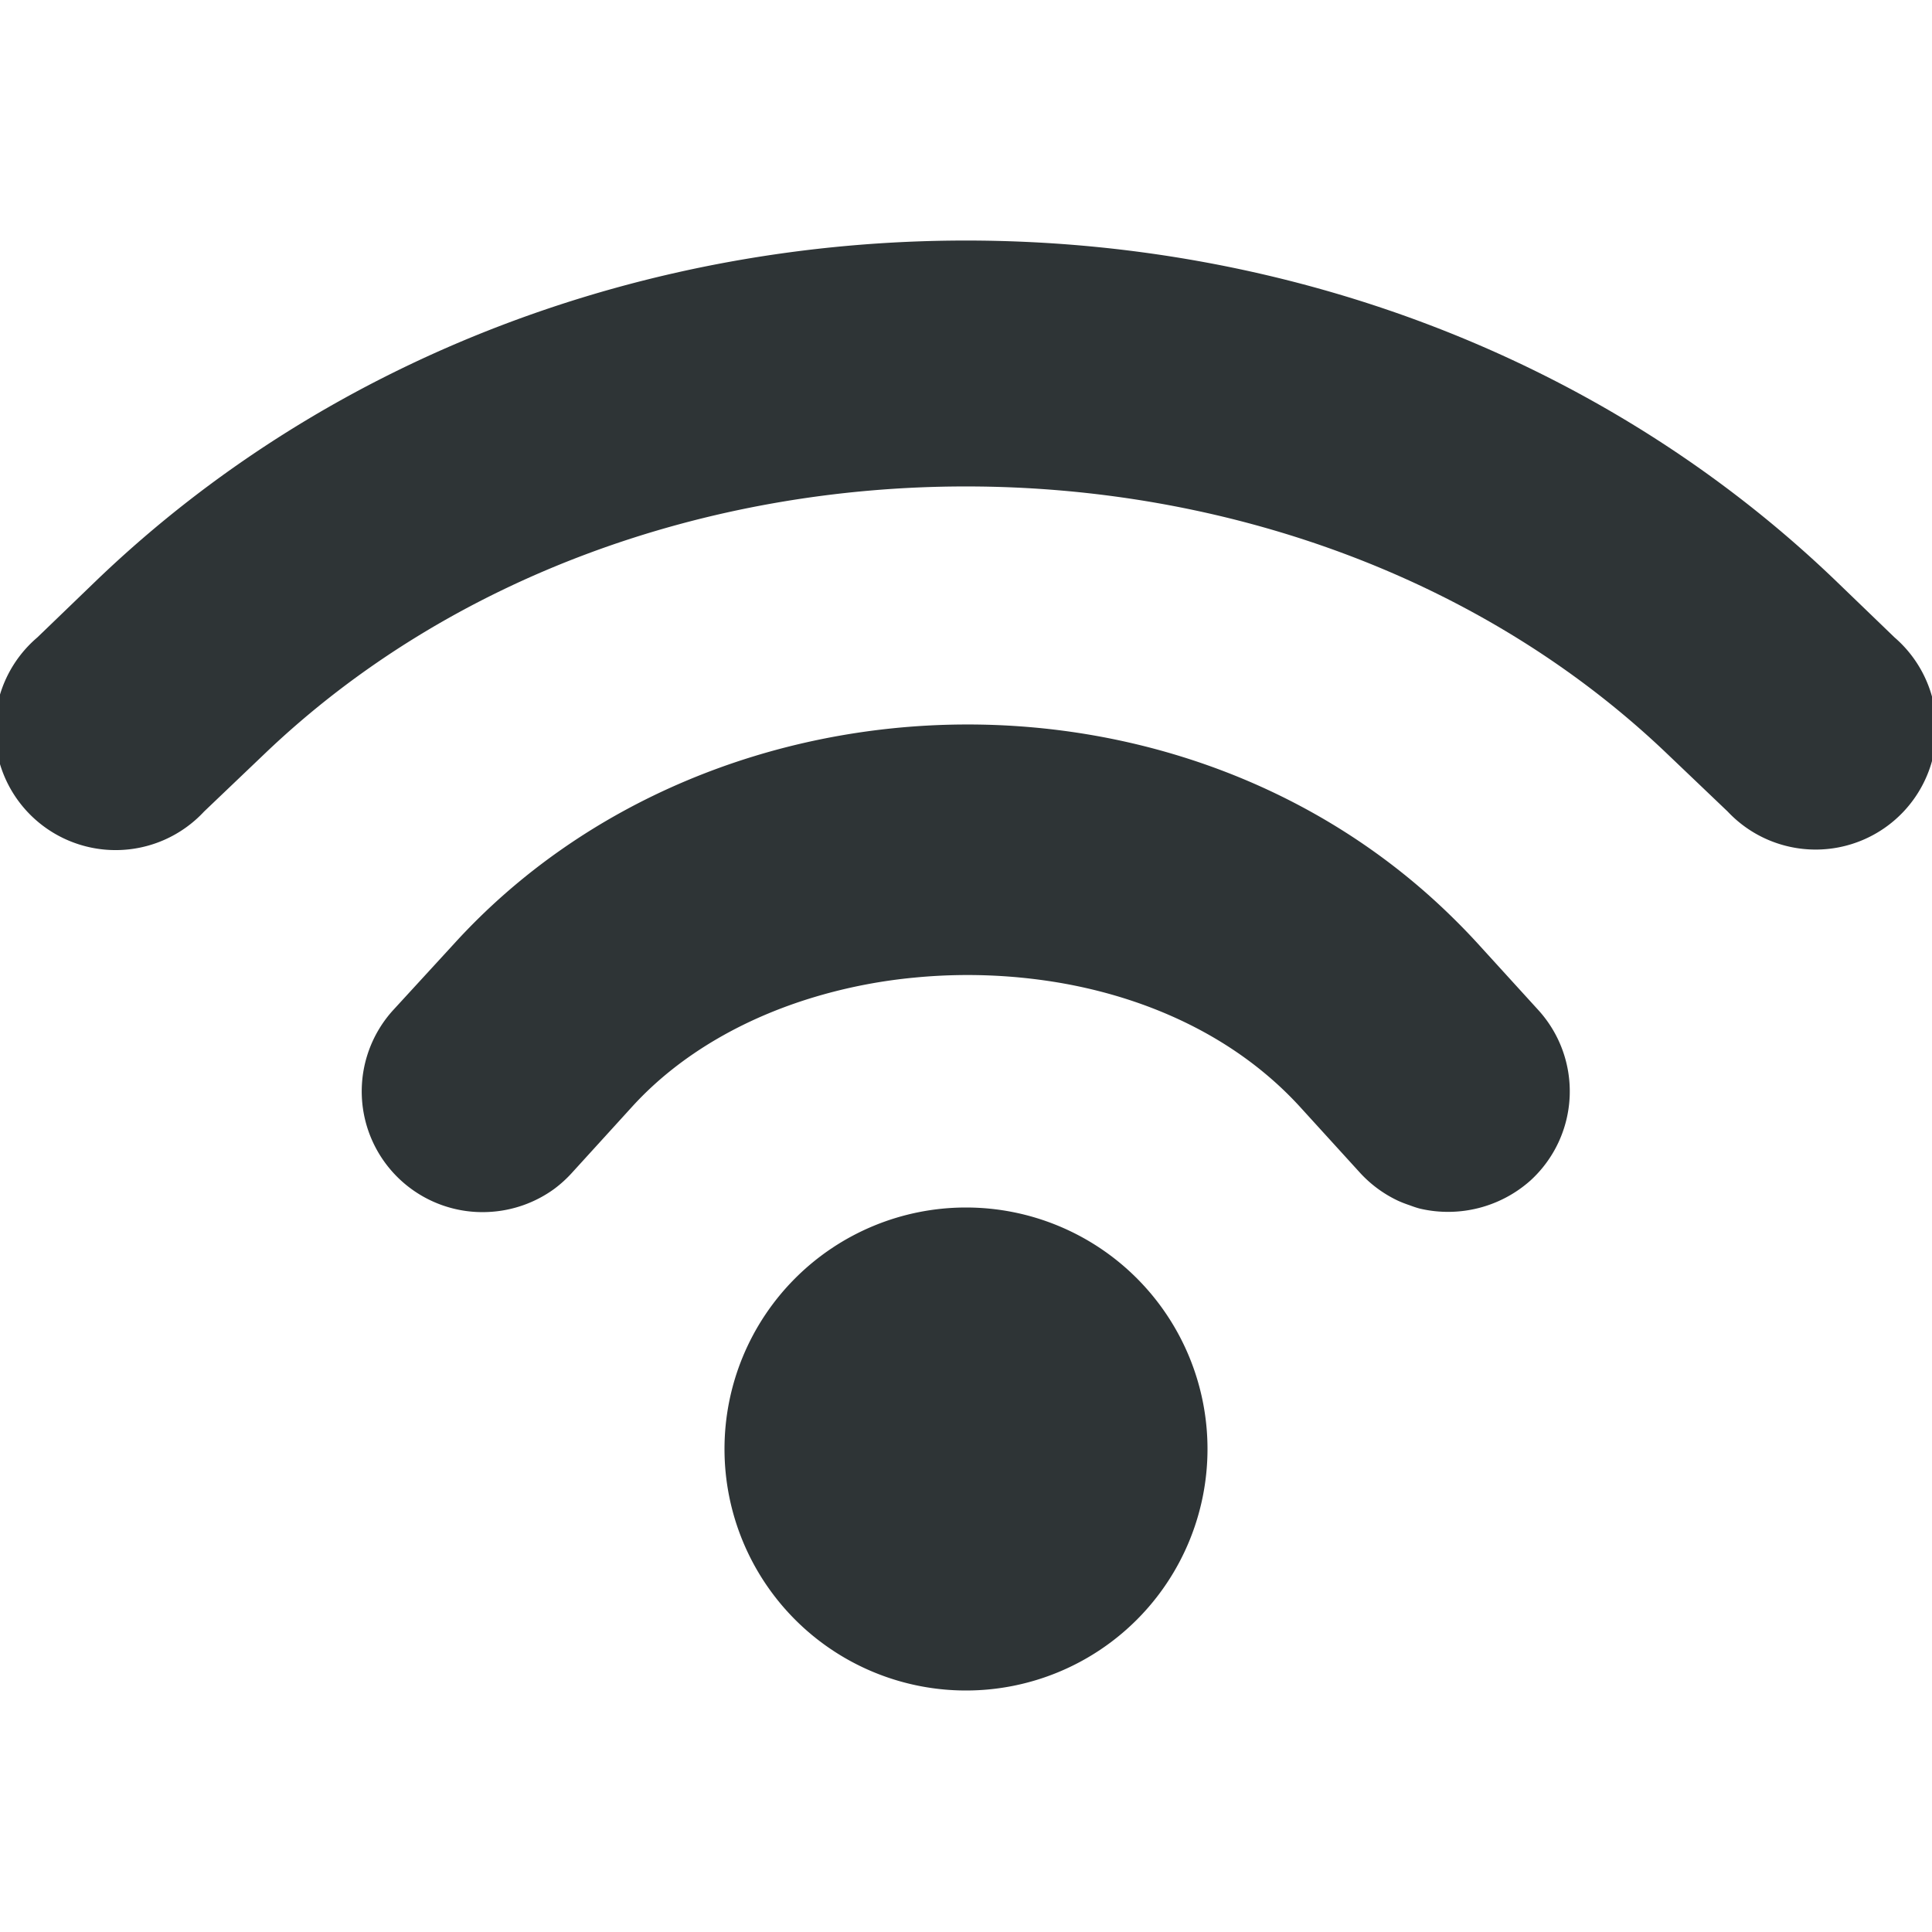 <svg xmlns="http://www.w3.org/2000/svg" width="16" height="16"><path d="M8 1.992c-2.618 0-5.237.935-7.193 2.807l-.498.48A1 1 0 1 0 1.69 6.721l.5-.477c3.088-2.954 8.53-2.954 11.618 0l.5.477a1 1 0 1 0 1.382-1.442l-.498-.48C13.237 2.927 10.618 1.992 8 1.992zM7.967 6c-1.569.012-3.126.629-4.205 1.814l-.502.547a1 1 0 0 0 .787 1.676 1.006 1.006 0 0 0 .543-.191 1.02 1.02 0 0 0 .15-.137l.498-.547c.4-.438.955-.75 1.573-.924a4.293 4.293 0 0 1 .763-.142 4.56 4.56 0 0 1 1.178.039c.645.107 1.255.36 1.736.765a2.93 2.93 0 0 1 .274.262l.498.547a1.01 1.01 0 0 0 .32.236.98.98 0 0 0 .09.035c.03.011.06.022.092.03a1.026 1.026 0 0 0 .912-.233 1 1 0 0 0 .064-1.414l-.5-.549a5.41 5.41 0 0 0-.217-.224C10.917 6.509 9.437 5.989 7.967 6zM8 10a2 2 0 1 0 0 4 2 2 0 0 0 0-4z" style="fill:#2e3436;fill-opacity:1"/><path fill="none" d="M9 11h3.255v4H9z" style="opacity:.5;fill:#000;fill-opacity:0;stroke-width:4;stroke-linecap:square;stroke-linejoin:round;stroke-dashoffset:2"/></svg>